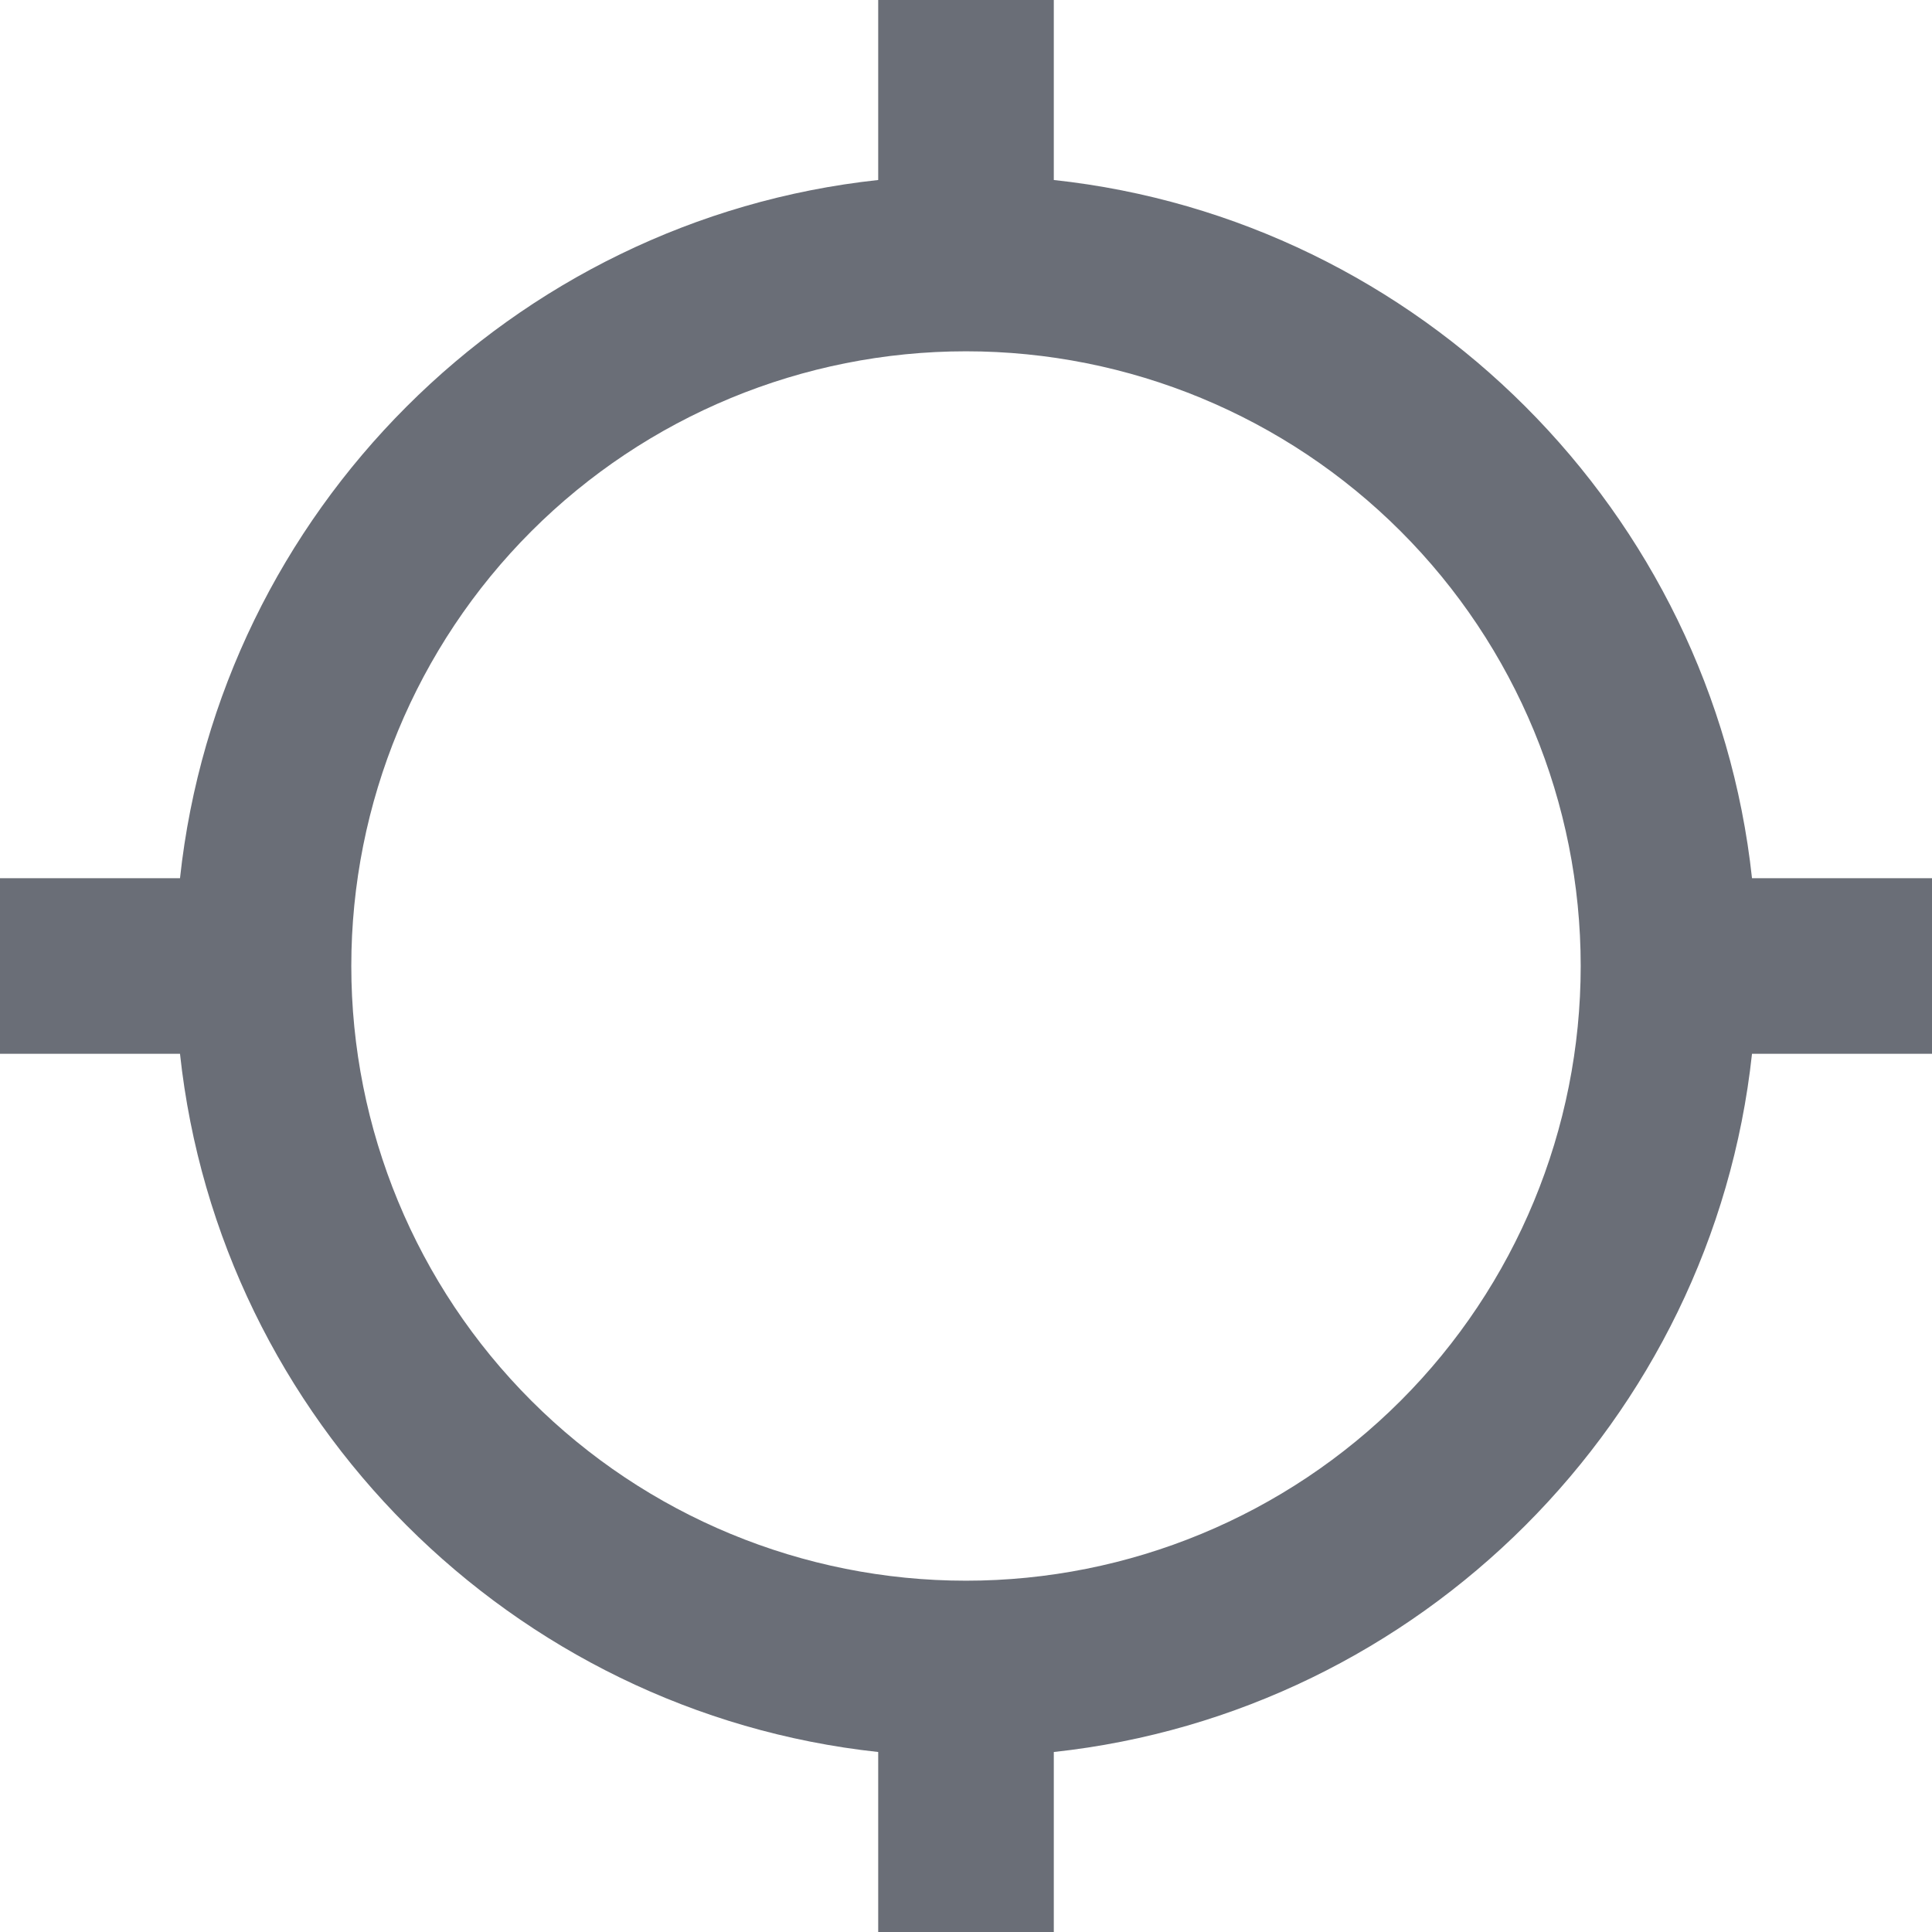 <svg width="18" height="18" viewBox="0 0 18 18" fill="none" xmlns="http://www.w3.org/2000/svg">
<path d="M1.677 9.818H0V8.182H1.677C2.045 4.77 4.77 2.045 8.182 1.677V0H9.818V1.677C13.23 2.045 15.954 4.77 16.323 8.182H18V9.818H16.323C15.954 13.23 13.23 15.954 9.818 16.323V18H8.182V16.323C4.77 15.954 2.045 13.23 1.677 9.818ZM9 3.273C7.481 3.273 6.024 3.876 4.95 4.95C3.876 6.024 3.273 7.481 3.273 9C3.273 10.519 3.876 11.976 4.95 13.05C6.024 14.124 7.481 14.727 9 14.727C10.519 14.727 11.976 14.124 13.05 13.05C14.124 11.976 14.727 10.519 14.727 9C14.727 7.481 14.124 6.024 13.05 4.95C11.976 3.876 10.519 3.273 9 3.273Z" fill="#6A6E77"/>
</svg>
